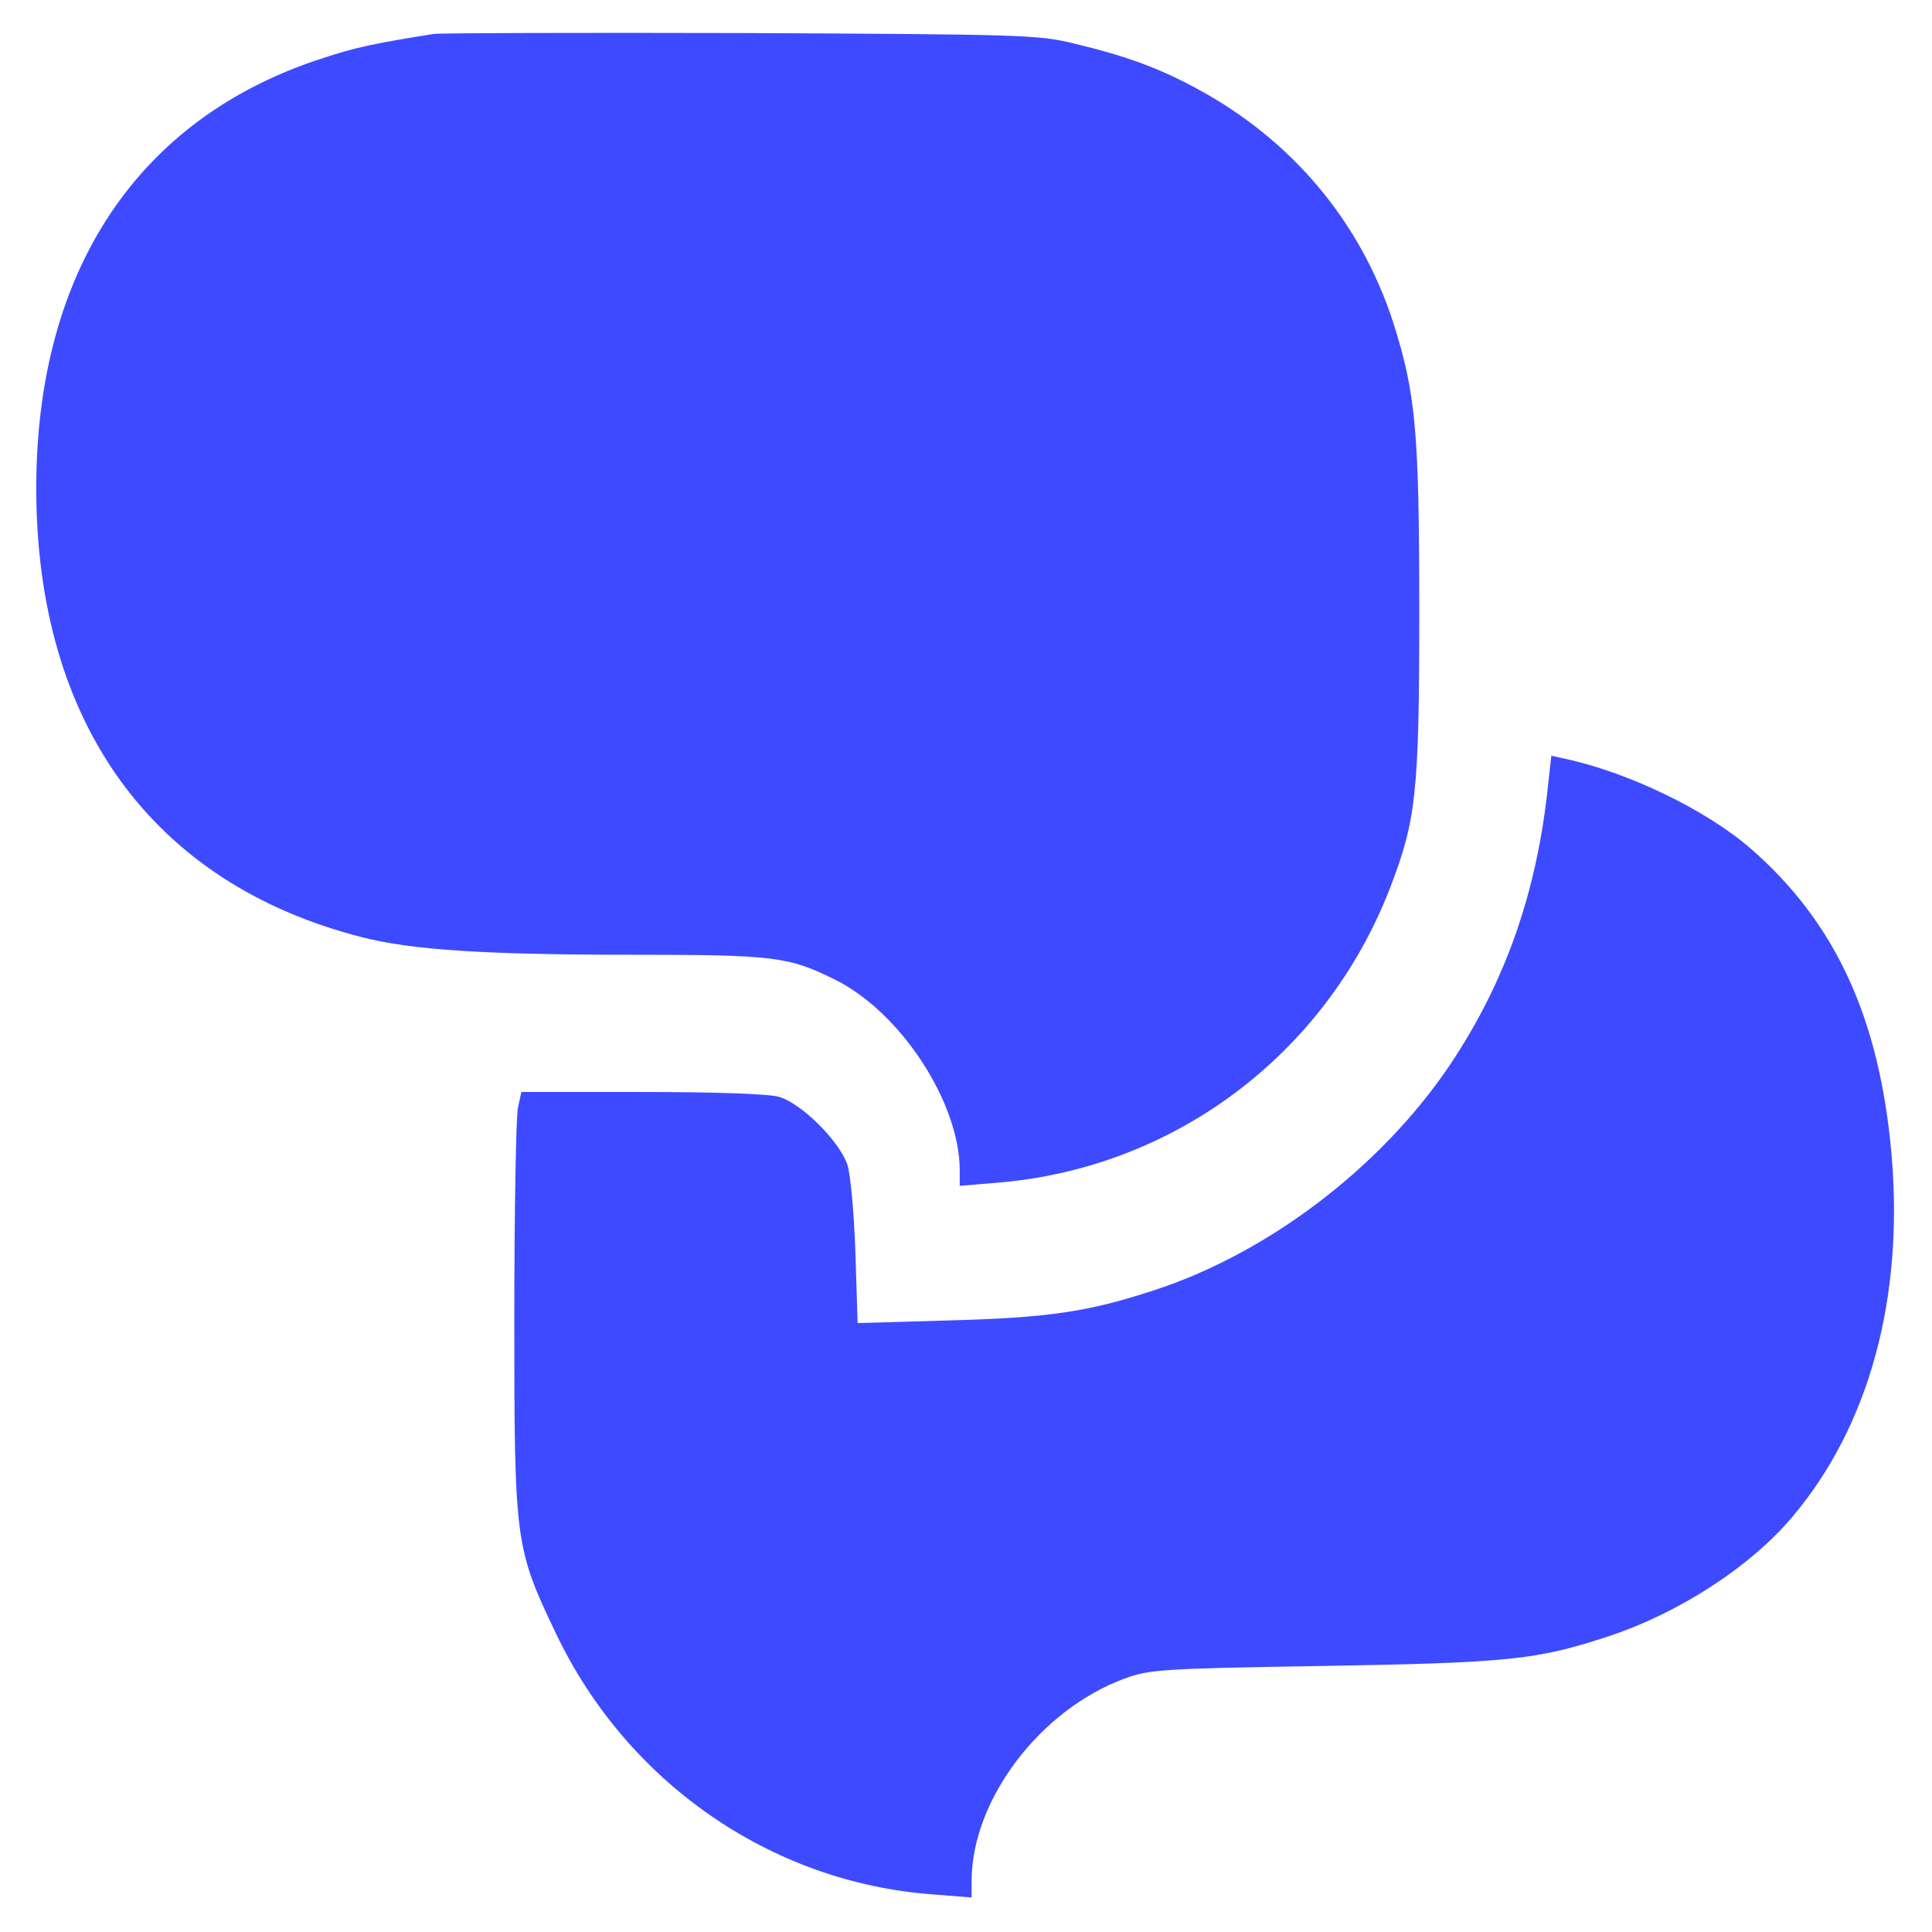 <?xml version="1.0" encoding="UTF-8" standalone="no" ?>
<!DOCTYPE svg PUBLIC "-//W3C//DTD SVG 1.1//EN" "http://www.w3.org/Graphics/SVG/1.1/DTD/svg11.dtd">
<svg xmlns="http://www.w3.org/2000/svg" xmlns:xlink="http://www.w3.org/1999/xlink" version="1.1" width="1080" height="1080" viewBox="0 0 1080 1080" xml:space="preserve">
<desc>Created with Fabric.js 5.2.4</desc>
<defs>
</defs>
<rect x="0" y="0" width="100%" height="100%" fill="transparent"></rect>
<g transform="matrix(1 0 0 1 540 540)" id="62fb2291-05ce-46e1-8d75-f7594e4a30c9"  >
<rect style="stroke: none; stroke-width: 1; stroke-dasharray: none; stroke-linecap: butt; stroke-dashoffset: 0; stroke-linejoin: miter; stroke-miterlimit: 4; fill: rgb(255,255,255); fill-rule: nonzero; opacity: 1; visibility: hidden;" vector-effect="non-scaling-stroke"  x="-540" y="-540" rx="0" ry="0" width="1080" height="1080" />
</g>
<g transform="matrix(1 0 0 1 540 540)" id="dbbca394-e08c-4a19-a188-9d056ca83199"  >
</g>
<g transform="matrix(1.9 0 0 1.9 539.5 539.5)"  >
<g style="" vector-effect="non-scaling-stroke"   >
		<g transform="matrix(0.13 0 0 -0.13 -69.83 -104.67)"  >
<path style="stroke: none; stroke-width: 1; stroke-dasharray: none; stroke-linecap: butt; stroke-dashoffset: 0; stroke-linejoin: miter; stroke-miterlimit: 4; fill: rgb(62,74,255); fill-rule: nonzero; opacity: 1;" vector-effect="non-scaling-stroke"  transform=" translate(-1595, -2891.7)" d="M 930 4194 C 798 4173 753 4164 675 4138 C 260 4003 30 3658 30 3166 C 30 2634 293 2271 766 2150 C 878 2121 1044 2110 1375 2110 C 1700 2110 1733 2106 1839 2053 C 1987 1979 2120 1775 2120 1622 L 2120 1587 L 2204 1594 C 2603 1626 2947 1883 3093 2259 C 3153 2414 3160 2476 3160 2885 C 3160 3296 3152 3381 3101 3541 C 3027 3769 2872 3954 2657 4070 C 2572 4116 2500 4143 2380 4172 C 2298 4192 2268 4193 1625 4196 C 1257 4197 944 4196 930 4194 z" stroke-linecap="round" />
</g>
		<g transform="matrix(0.13 0 0 -0.13 70.33 106.36)"  >
<path style="stroke: none; stroke-width: 1; stroke-dasharray: none; stroke-linecap: butt; stroke-dashoffset: 0; stroke-linejoin: miter; stroke-miterlimit: 4; fill: rgb(62,74,255); fill-rule: nonzero; opacity: 1;" vector-effect="non-scaling-stroke"  transform=" translate(-2646.26, -1309)" d="M 3425 2538 C 3400 2293 3328 2089 3203 1902 C 3047 1670 2791 1475 2532 1391 C 2383 1342 2292 1329 2069 1323 L 1862 1317 L 1857 1476 C 1854 1567 1846 1652 1839 1675 C 1821 1729 1734 1815 1684 1829 C 1660 1836 1538 1840 1373 1840 L 1101 1840 L 1093 1803 C 1089 1782 1085 1567 1085 1325 C 1085 820 1087 808 1179 615 C 1340 277 1666 51 2032 24 L 2120 17 L 2120 56 C 2121 238 2274 441 2465 512 C 2522 533 2546 535 2915 541 C 3333 548 3399 555 3555 606 C 3719 659 3882 765 3978 879 C 4151 1084 4230 1373 4202 1698 C 4175 2007 4075 2224 3883 2391 C 3783 2478 3607 2563 3464 2594 L 3432 2601 L 3425 2538 z" stroke-linecap="round" />
</g>
</g>
</g>
</svg>